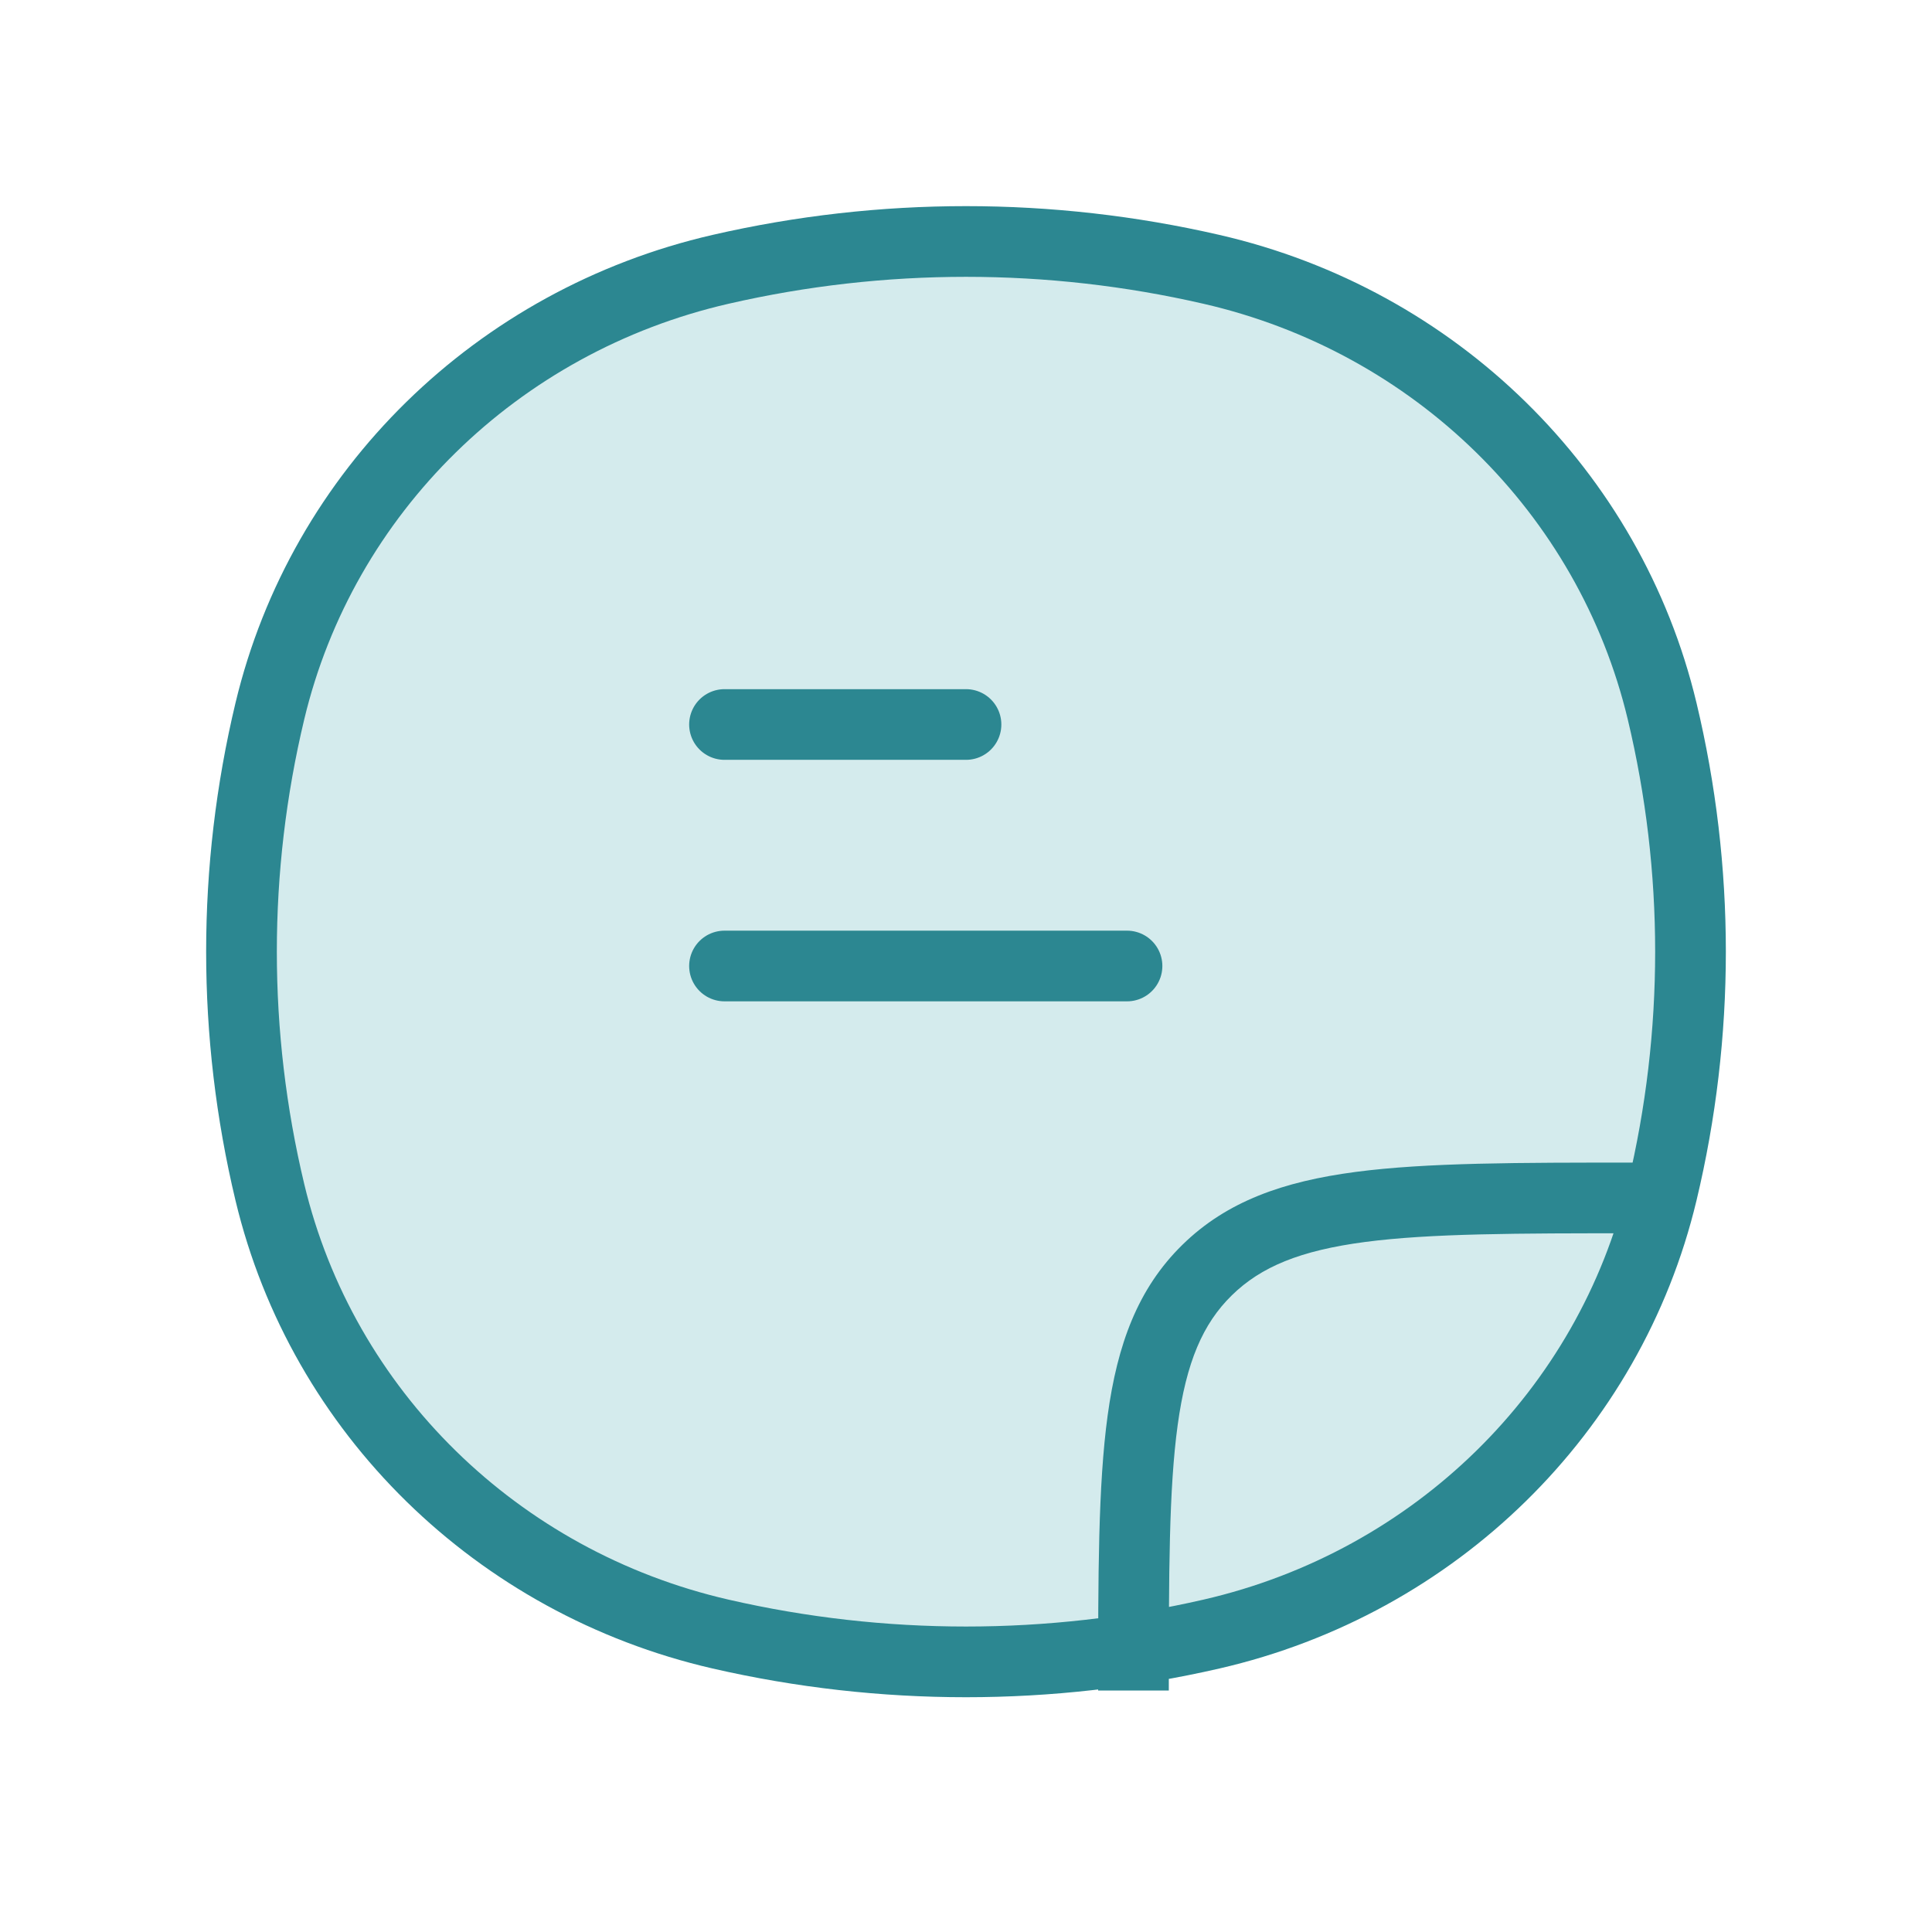 <svg width="41" height="41" viewBox="0 0 41 41" fill="none" xmlns="http://www.w3.org/2000/svg">
<path d="M5.728 15.089C6.841 10.438 10.546 6.807 15.29 5.716C18.717 4.928 22.283 4.928 25.71 5.716C30.454 6.807 34.159 10.438 35.272 15.089C36.076 18.448 36.076 21.944 35.272 25.303C34.159 29.954 30.454 33.586 25.71 34.677C22.283 35.465 18.717 35.465 15.29 34.677C10.546 33.586 6.841 29.954 5.728 25.303C4.924 21.944 4.924 18.448 5.728 15.089Z" fill="#D4EBED"/>
<path d="M5.728 25.303L6.457 25.129L5.728 25.303ZM5.728 15.089L6.457 15.264L5.728 15.089ZM35.272 15.089L34.543 15.264L35.272 15.089ZM35.272 25.303L34.543 25.129L35.272 25.303ZM25.71 34.677L25.878 35.408L25.71 34.677ZM15.29 34.677L15.458 33.946L15.29 34.677ZM15.29 5.716L15.458 6.447L15.29 5.716ZM25.71 5.716L25.878 4.985L25.71 5.716ZM6.457 25.129C5.681 21.884 5.681 18.508 6.457 15.264L4.998 14.915C4.167 18.389 4.167 22.004 4.998 25.478L6.457 25.129ZM34.543 15.264C35.319 18.508 35.319 21.884 34.543 25.129L36.002 25.478C36.833 22.004 36.833 18.389 36.002 14.915L34.543 15.264ZM25.542 33.946C22.226 34.708 18.774 34.708 15.458 33.946L15.122 35.408C18.66 36.221 22.34 36.221 25.878 35.408L25.542 33.946ZM15.458 6.447C18.774 5.684 22.226 5.684 25.542 6.447L25.878 4.985C22.34 4.171 18.66 4.171 15.122 4.985L15.458 6.447ZM15.458 33.946C10.985 32.917 7.502 29.496 6.457 25.129L4.998 25.478C6.179 30.412 10.106 34.254 15.122 35.408L15.458 33.946ZM25.878 35.408C30.894 34.254 34.821 30.412 36.002 25.478L34.543 25.129C33.498 29.496 30.015 32.917 25.542 33.946L25.878 35.408ZM25.542 6.447C30.015 7.475 33.498 10.896 34.543 15.264L36.002 14.915C34.821 9.98 30.894 6.138 25.878 4.985L25.542 6.447ZM15.122 4.985C10.106 6.138 6.179 9.98 4.998 14.915L6.457 15.264C7.502 10.896 10.985 7.475 15.458 6.447L15.122 4.985ZM24.804 35.875C24.804 33.389 24.806 31.602 24.992 30.242C25.176 28.905 25.525 28.092 26.141 27.489L25.091 26.418C24.145 27.345 23.713 28.529 23.506 30.038C23.303 31.524 23.304 33.433 23.304 35.875H24.804ZM34.717 24.672C32.225 24.672 30.281 24.671 28.769 24.87C27.237 25.072 26.035 25.492 25.091 26.418L26.141 27.489C26.759 26.883 27.594 26.538 28.965 26.357C30.357 26.174 32.183 26.172 34.717 26.172V24.672Z" fill="#2C8791"/>
<path d="M15.375 15.375H20.5M15.375 20.5H23.917" stroke="#2C8791" stroke-width="1.5" stroke-linecap="round"/>
</svg>
